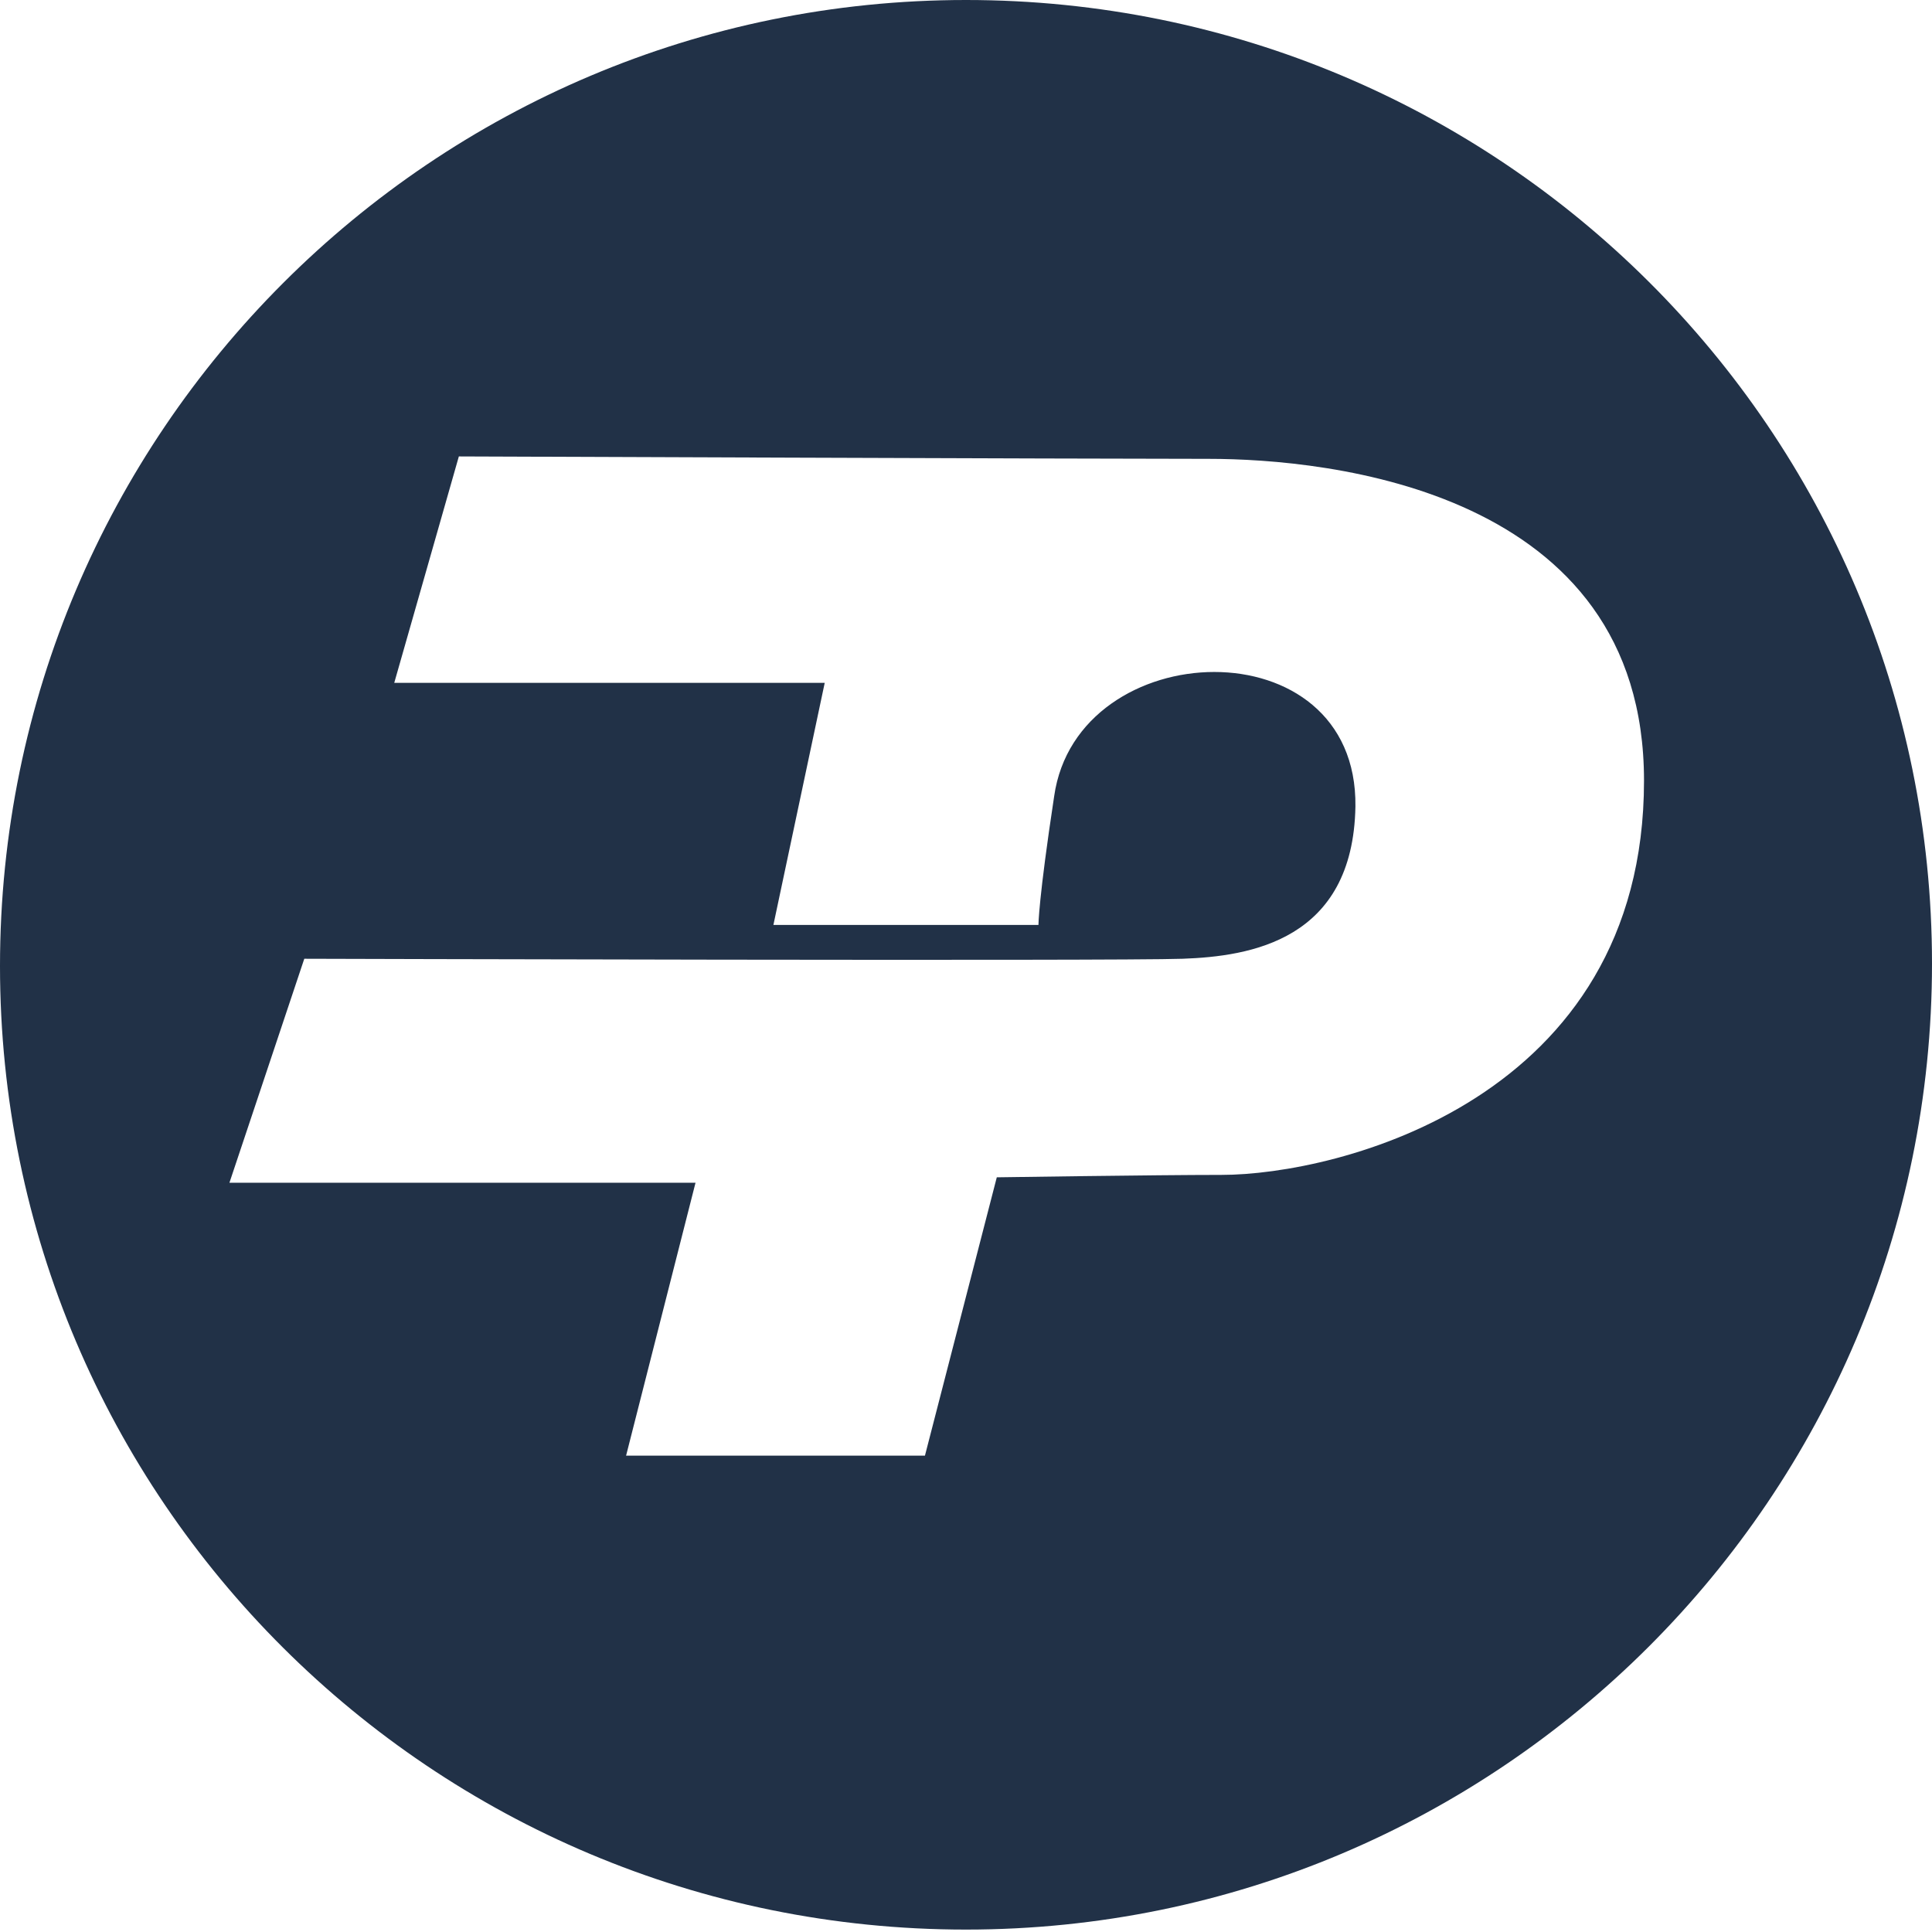<svg width="32" height="32" viewBox="0 0 32 32" fill="none" xmlns="http://www.w3.org/2000/svg">
  <path d="M16 0C7.17 0 0 7.17 0 16C0 24.83 7.17 31.96 16 31.96C24.83 31.96 32 24.79 32 15.96C32 7.13 24.83 0 16 0ZM20.22 19.46C19.15 19.46 16.51 19.5 16.51 19.5L15.32 24.11H10.37L11.52 19.59H3.8L5.04 15.88C5.04 15.88 18.48 15.92 19.59 15.88C20.7 15.84 22.41 15.58 22.45 13.36C22.49 10.33 17.84 10.5 17.46 13.19C17.2 14.9 17.2 15.32 17.2 15.32H12.81L13.66 11.31H6.53L7.6 7.56C7.6 7.56 18.05 7.6 20.02 7.6C21.99 7.6 27.23 8.11 27.23 12.93C27.23 18.22 22.15 19.46 20.23 19.46H20.22Z" fill="#213147"/>
</svg>
